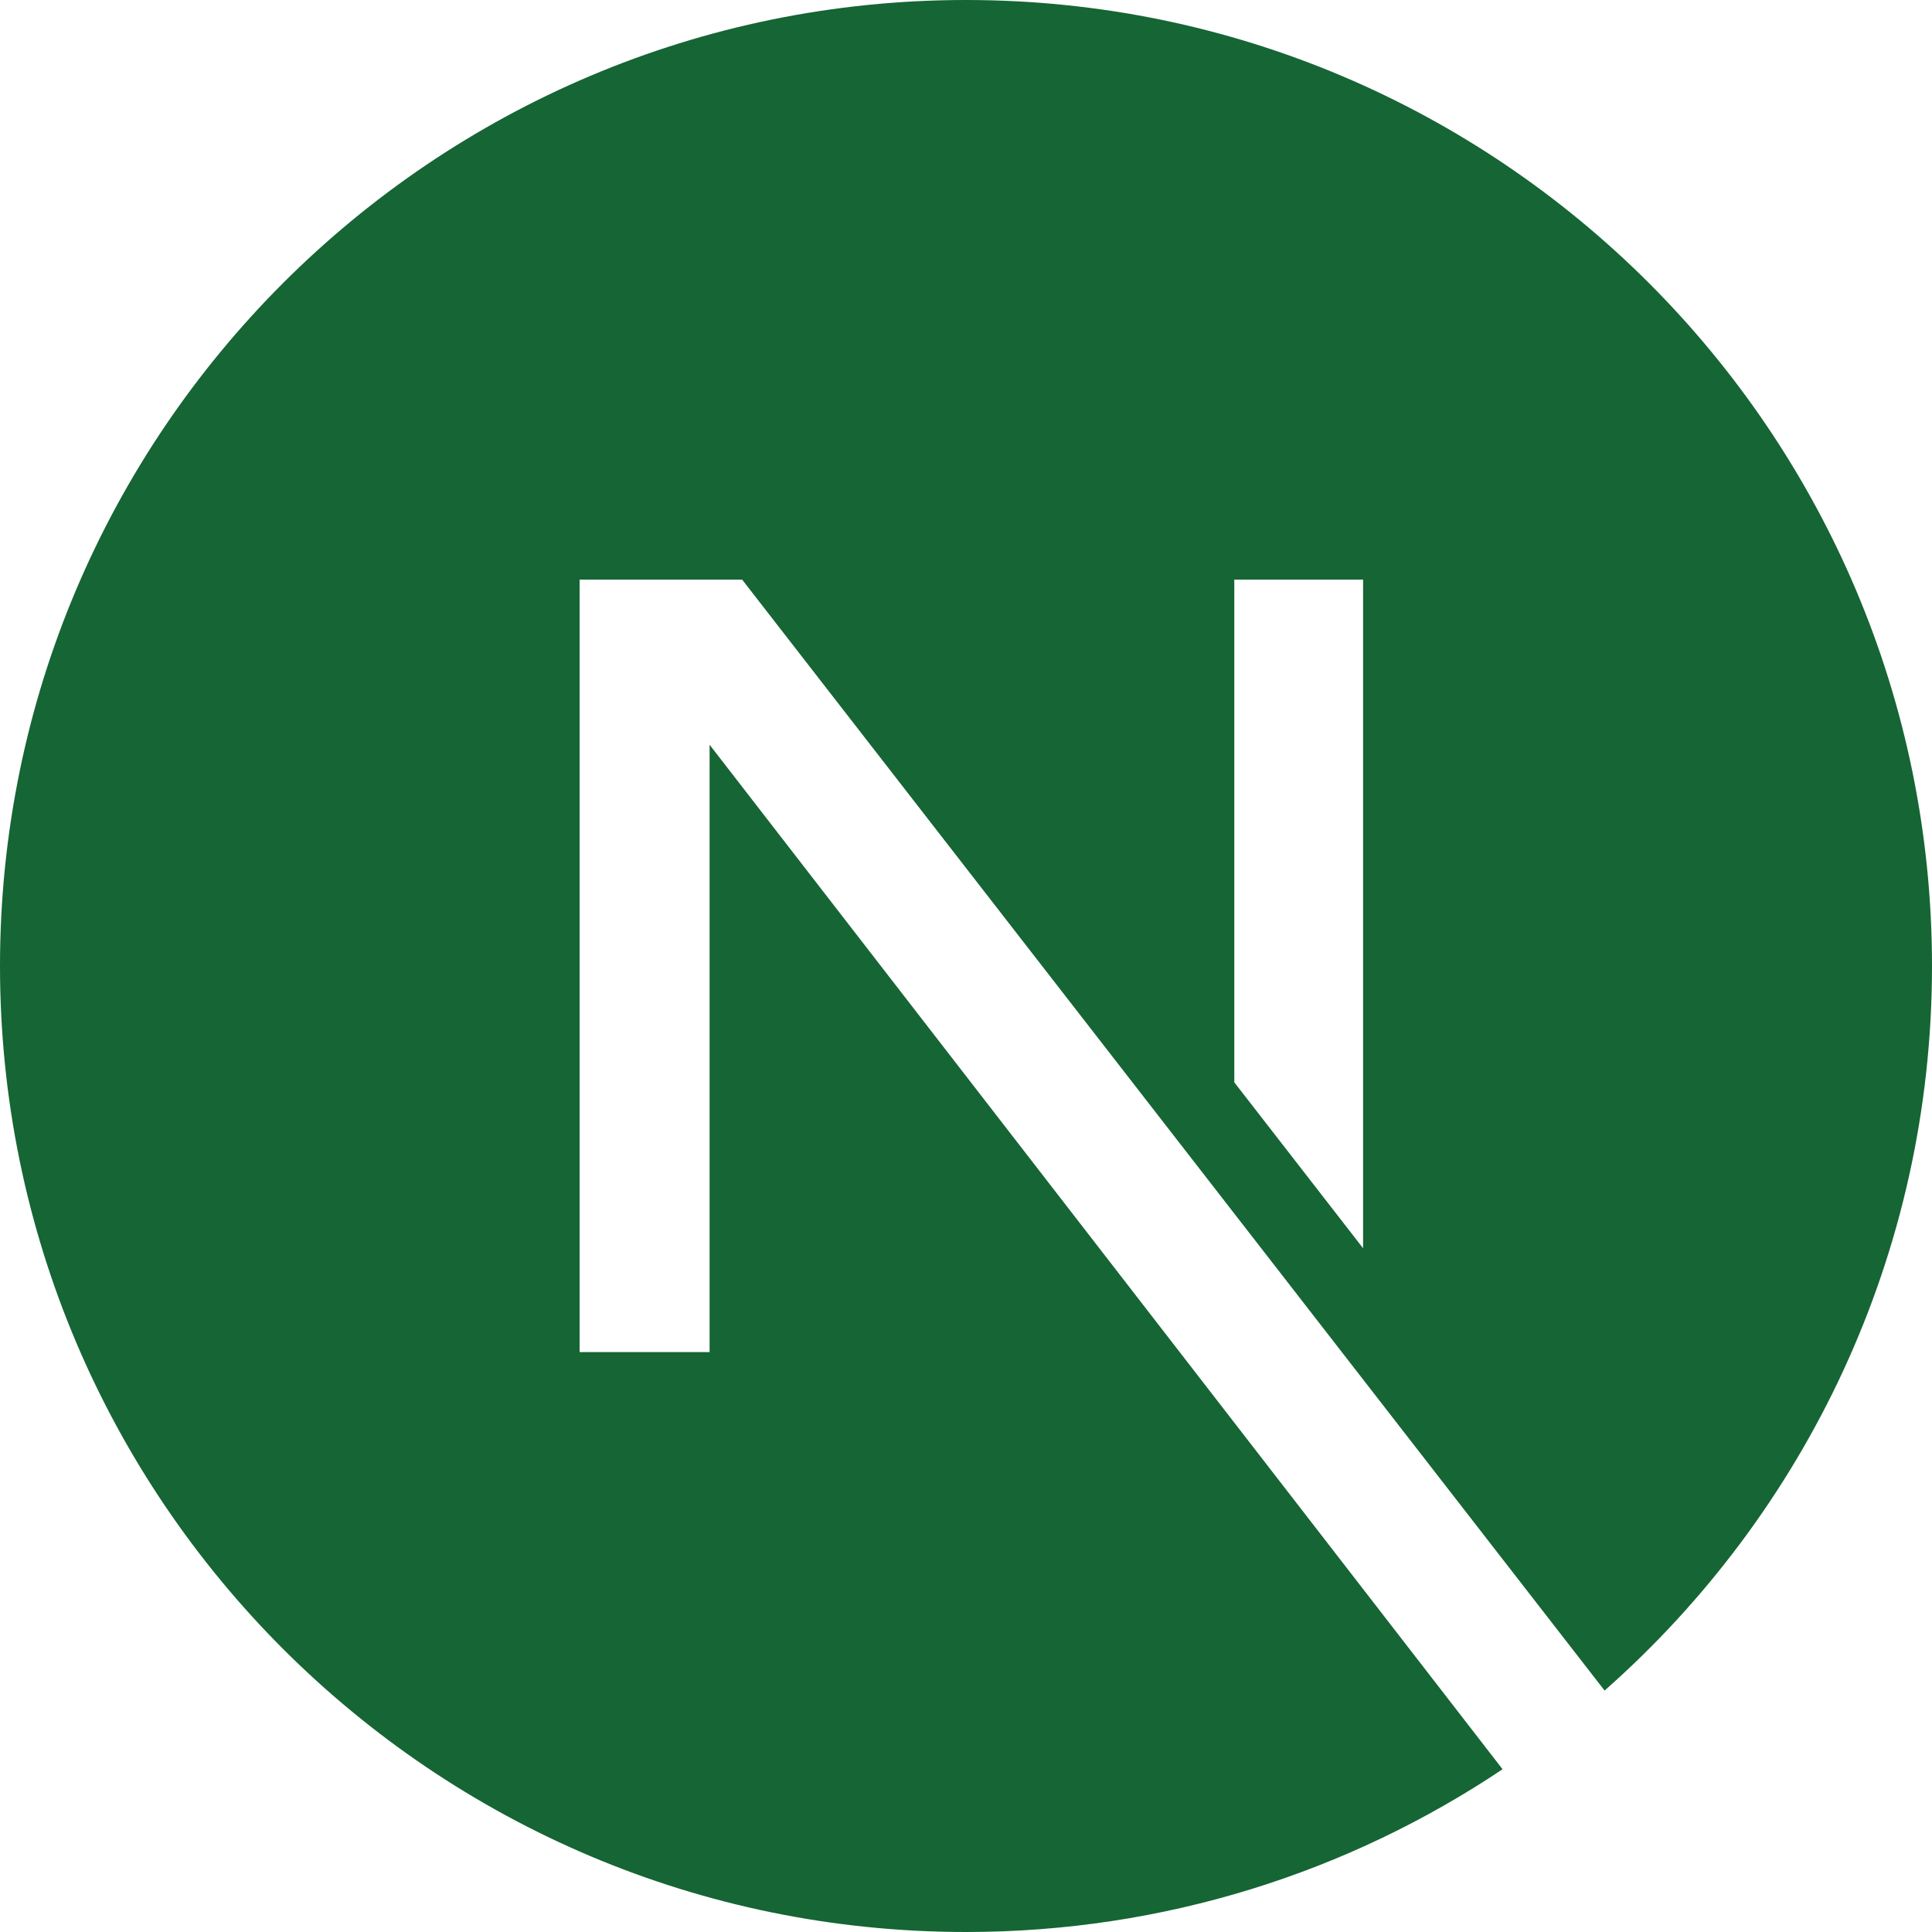 <svg width="32" height="32" viewBox="0 0 32 32" fill="none" xmlns="http://www.w3.org/2000/svg">
<g clip-path="url(#clip0_1473_25)">
<path d="M24.887 29.304C22.344 31.007 19.287 32 16 32C7.169 32 0 24.831 0 16C0 7.169 7.169 0 16 0C24.831 0 32 7.169 32 16C32 20.777 29.901 25.068 26.577 28.001L12.292 9.6H9.6V22.395H11.753V12.335L24.887 29.304ZM20.444 17.927L22.577 20.675V9.6H20.444V17.927Z" fill="#166534"/>
</g>
<defs>
<clipPath id="clip0_1473_25">
<rect width="32" height="32" fill="white"/>
</clipPath>
</defs>
</svg>
